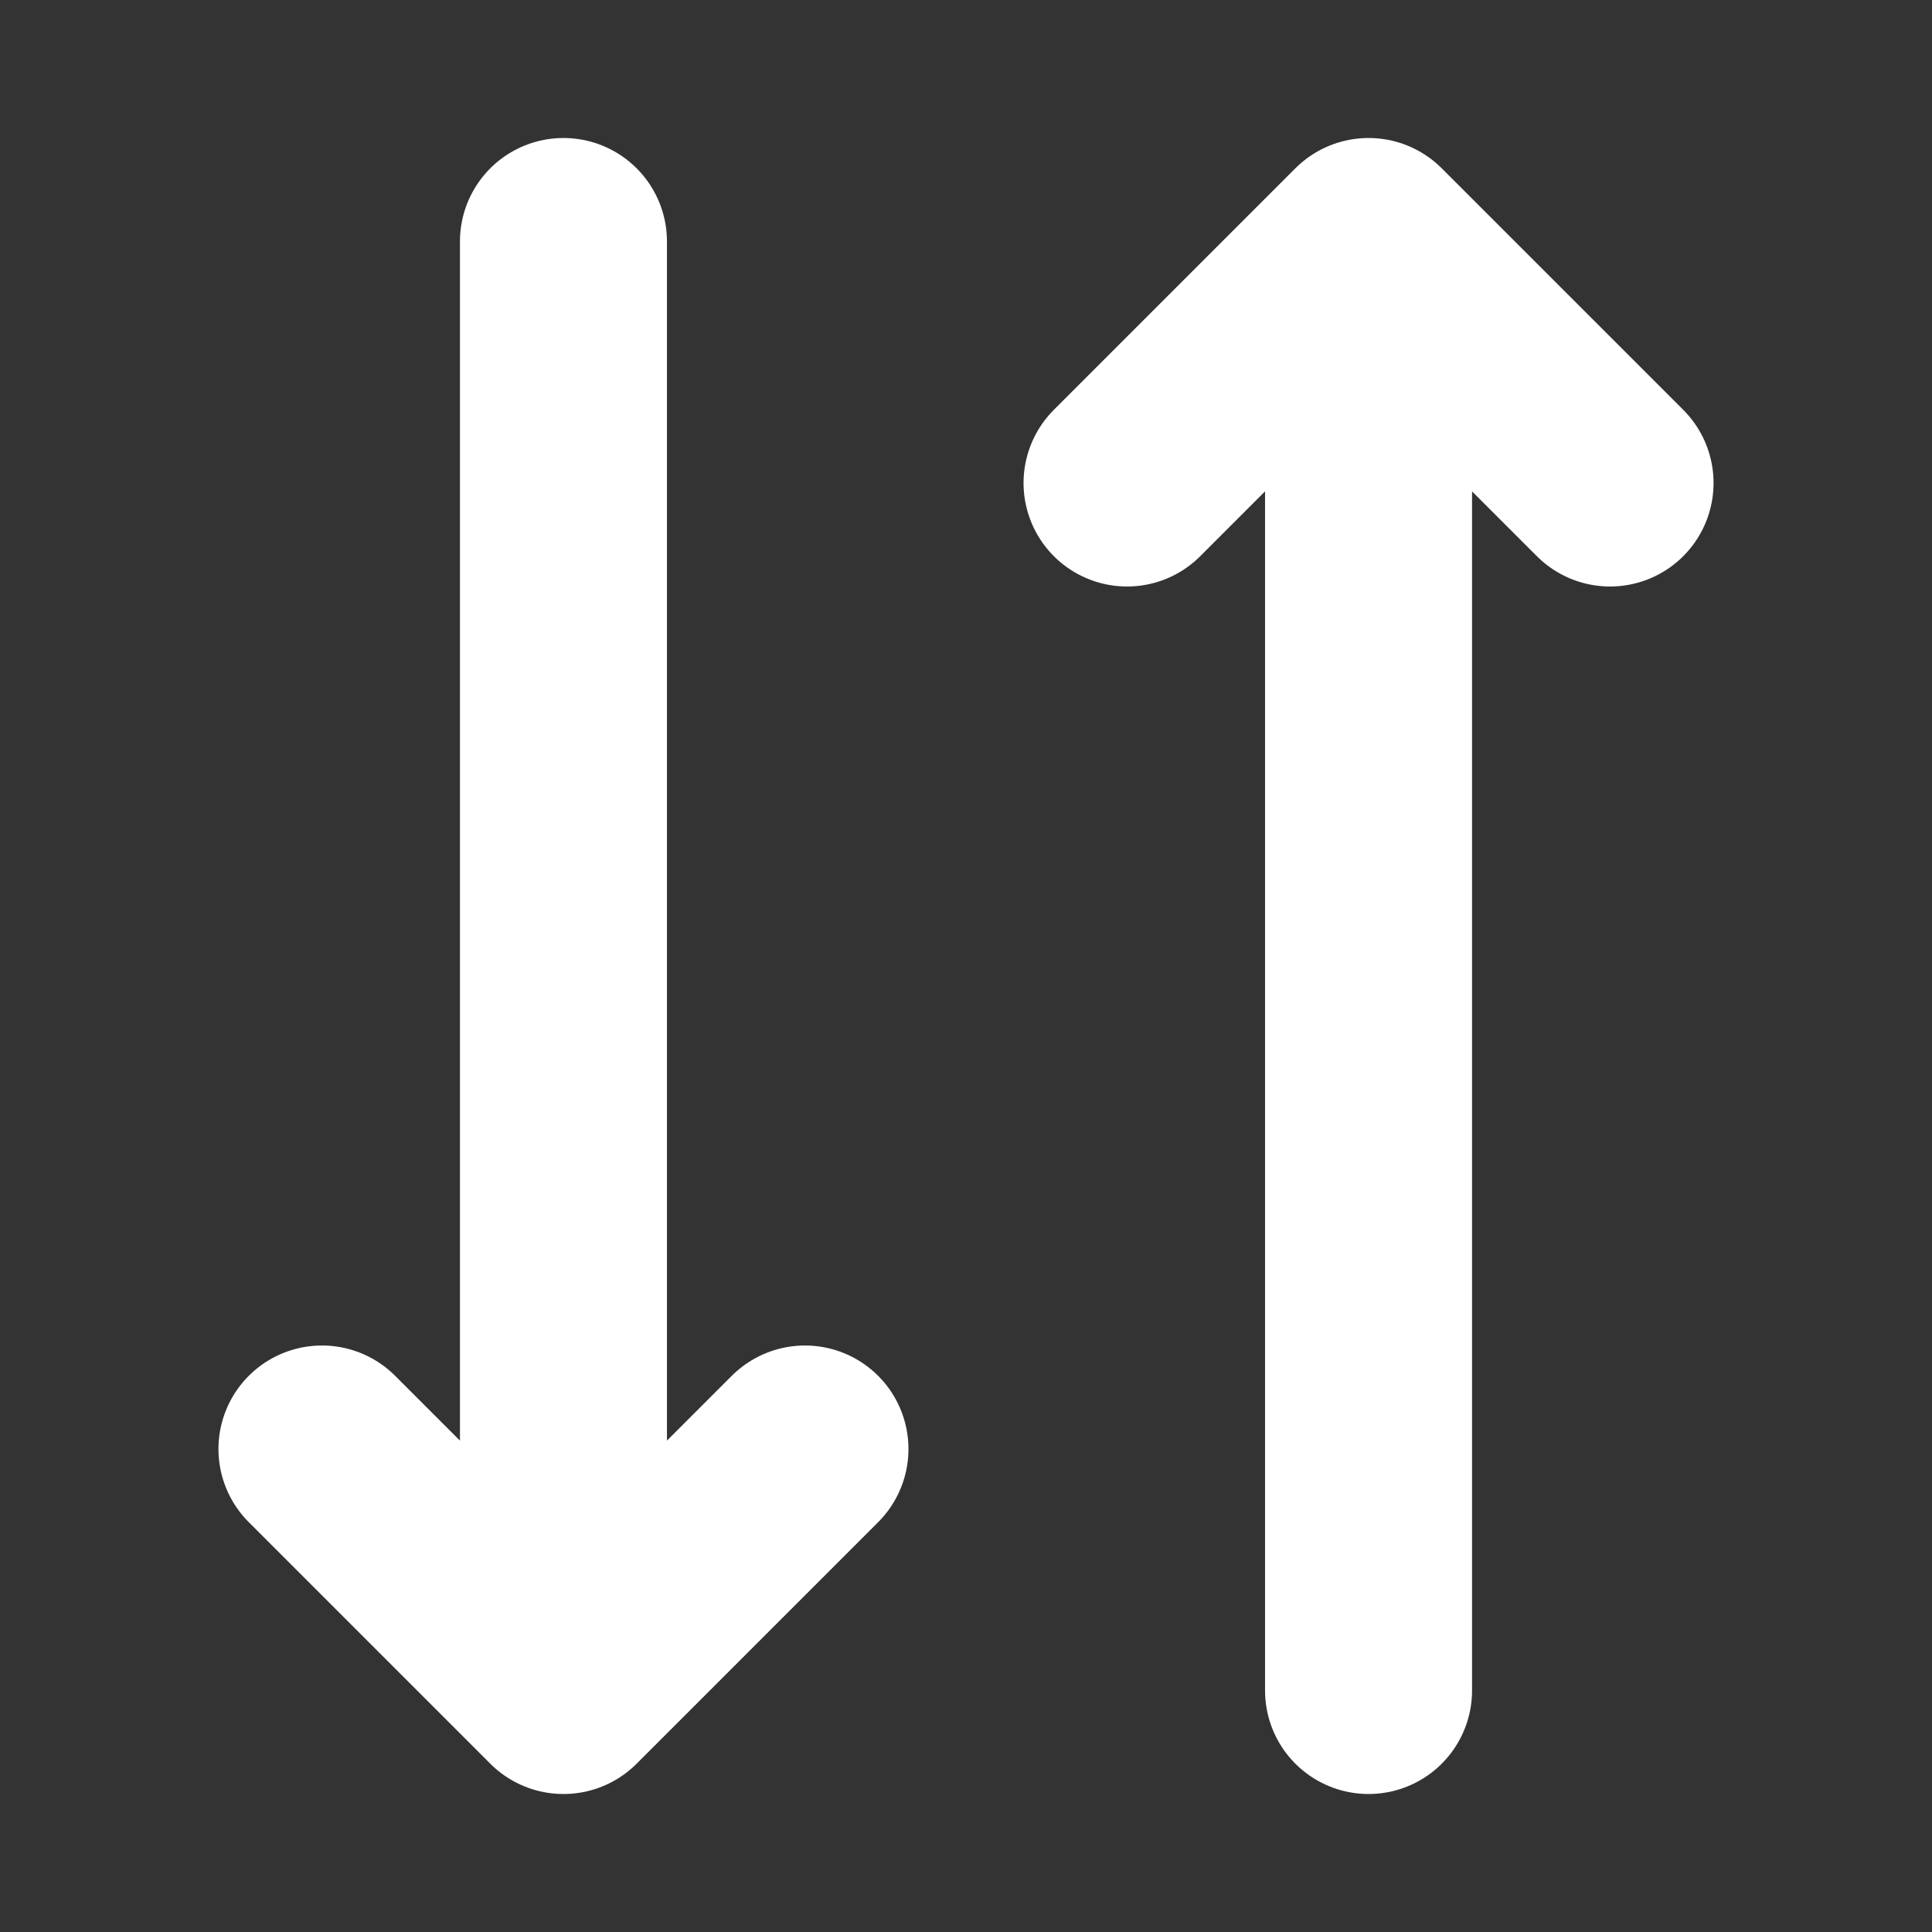 <svg width="14" height="14" viewBox="0 0 14 14" fill="none" xmlns="http://www.w3.org/2000/svg">
<rect x="0" y="0" width="14" height="14" fill="#333333" stroke="none"/>
<path d="M9.917 1.75V12.25M9.917 1.75L11.667 3.5M9.917 1.75L8.167 3.5M5.833 10.5L4.083 12.25M4.083 12.25L2.333 10.5M4.083 12.25V1.75" stroke="#ffffff" stroke-width="1.5" stroke-linecap="round" stroke-linejoin="round"/>
</svg>
